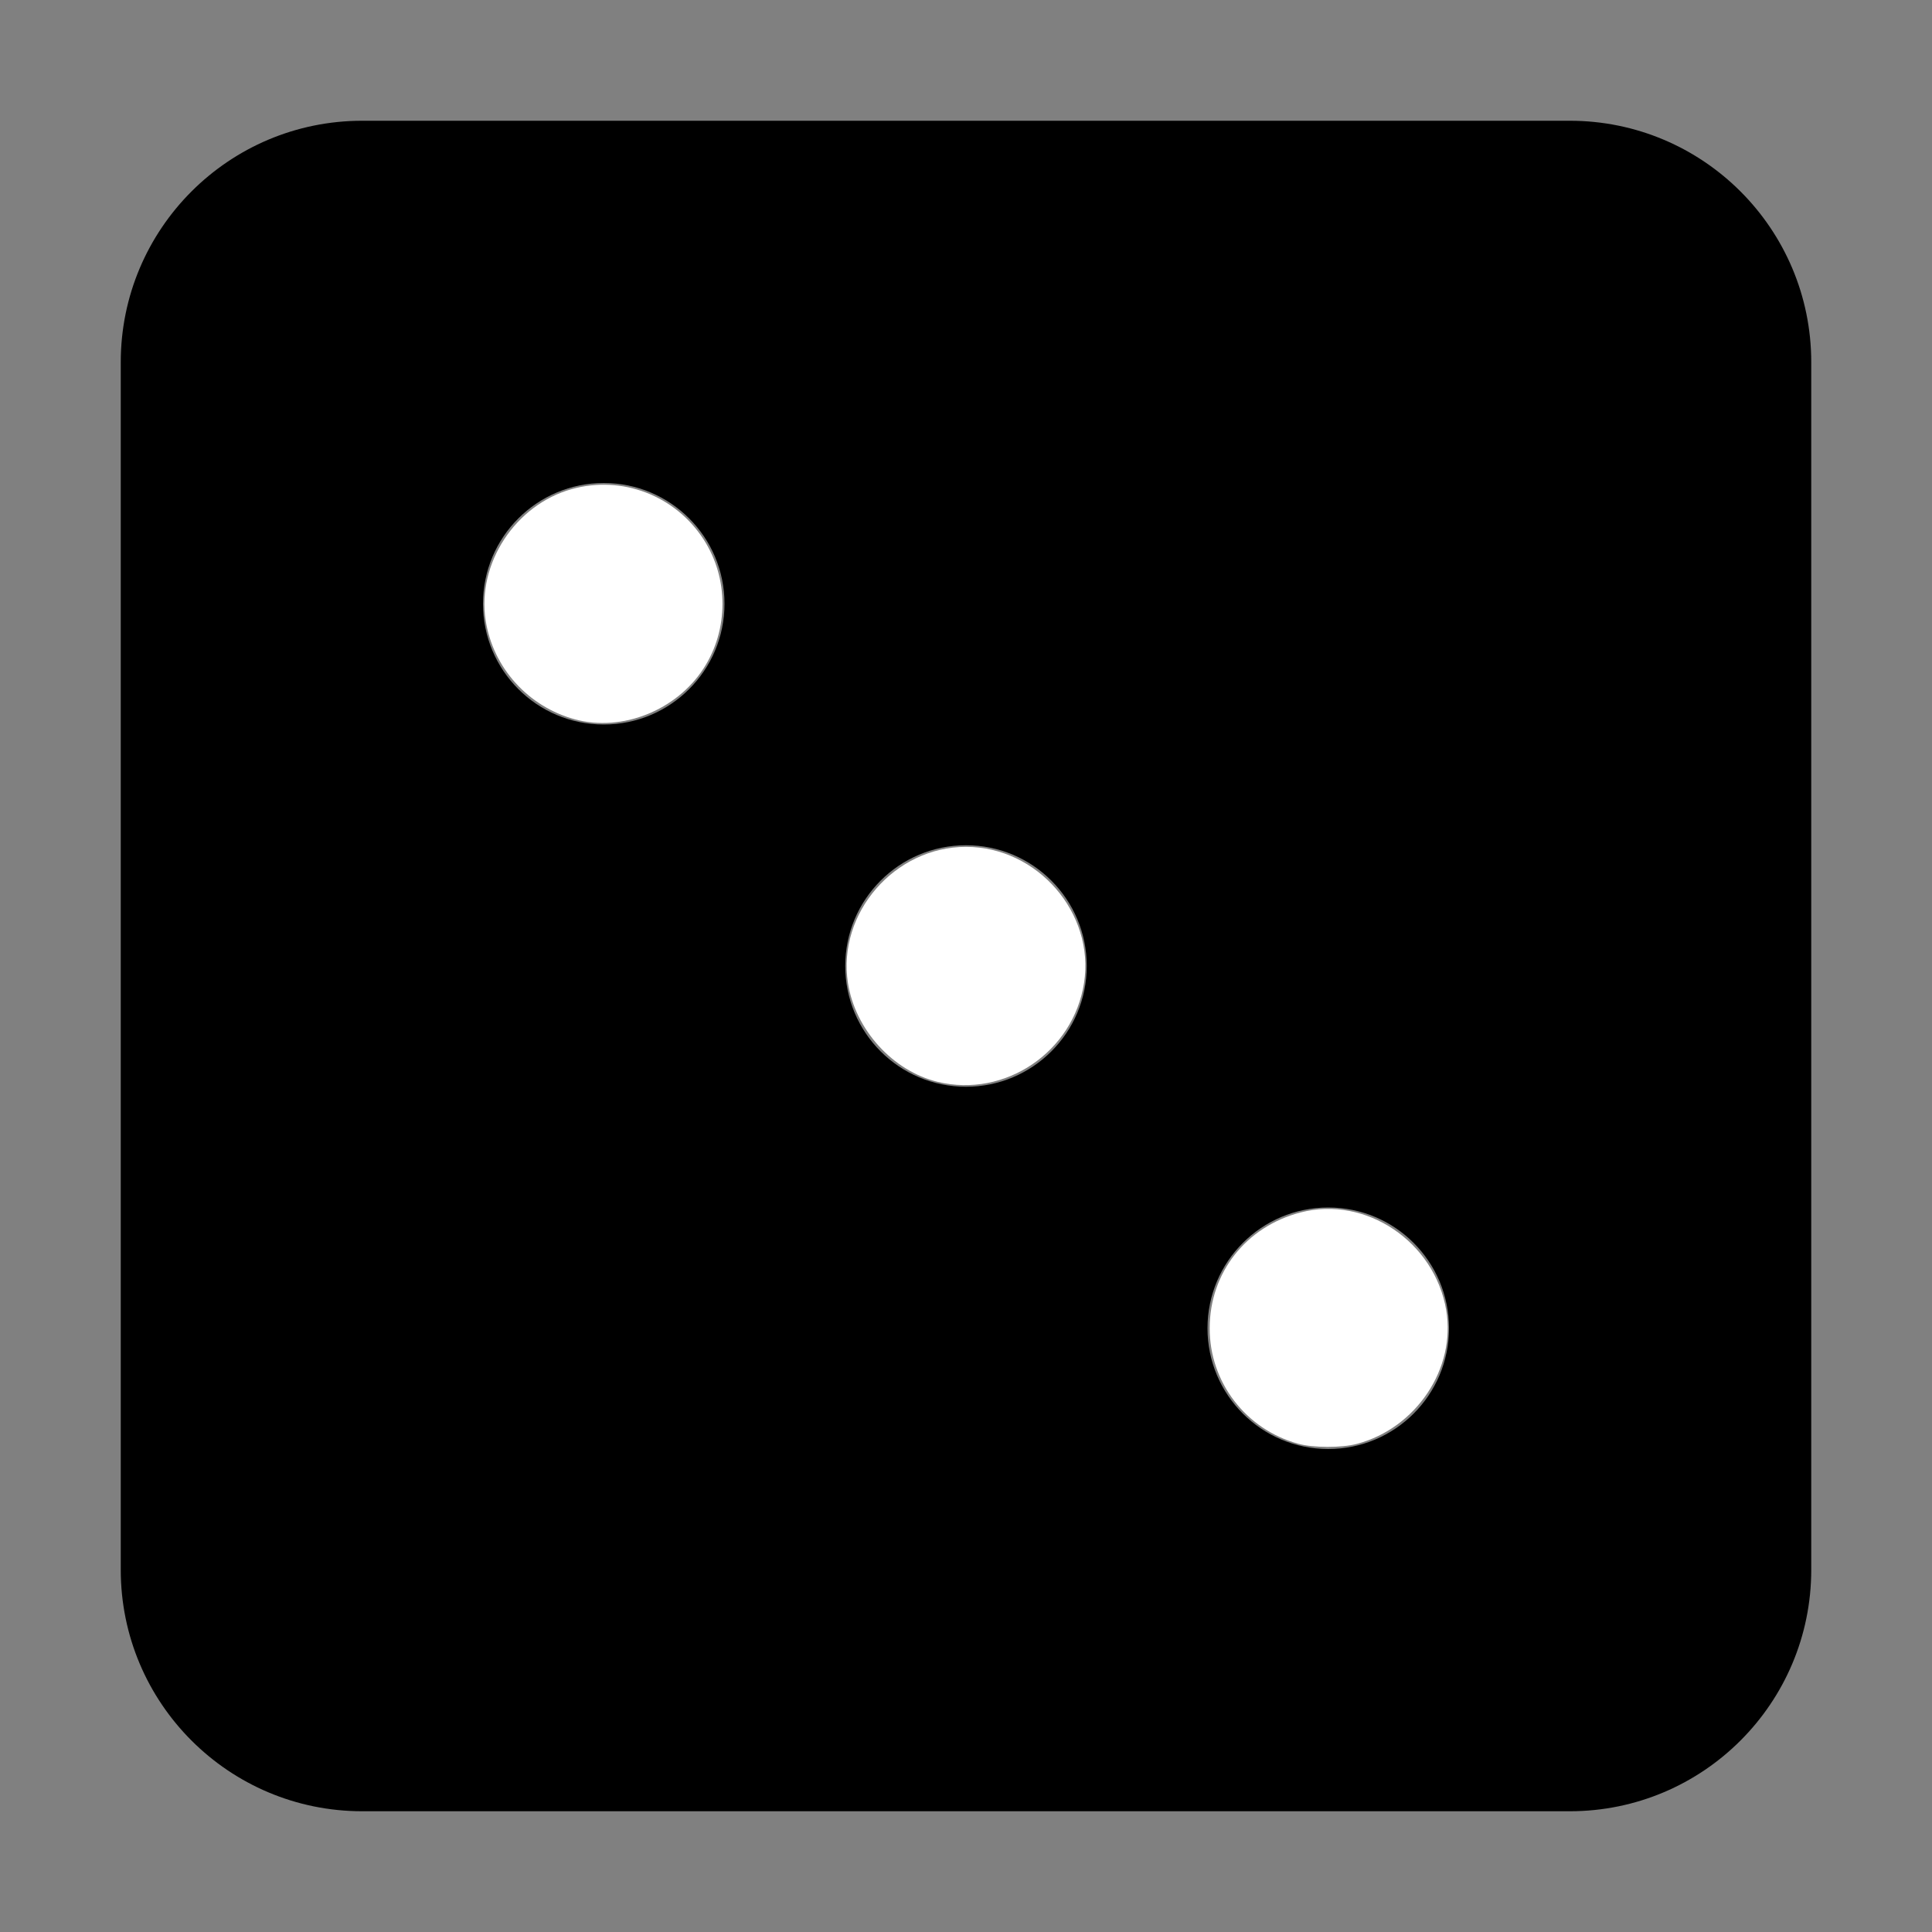 <?xml version="1.0" encoding="UTF-8" standalone="no"?>
<svg
   width="512px"
   height="512px"
   viewBox="-32 0 512 512"
   version="1.1"
   id="svg2555"
   sodipodi:docname="die_3.svg"
   inkscape:version="1.2.1 (9c6d41e410, 2022-07-14)"
   xmlns:inkscape="http://www.inkscape.org/namespaces/inkscape"
   xmlns:sodipodi="http://sodipodi.sourceforge.net/DTD/sodipodi-0.dtd"
   xmlns="http://www.w3.org/2000/svg"
   xmlns:svg="http://www.w3.org/2000/svg">
  <rect x="-32" y="0" width="512" height="512" fill="#808080" stroke="none"/>
  <defs
     id="defs2559" />
  <sodipodi:namedview
     id="namedview2557"
     pagecolor="#ffffff"
     bordercolor="#666666"
     borderopacity="1.0"
     inkscape:showpageshadow="2"
     inkscape:pageopacity="0.0"
     inkscape:pagecheckerboard="0"
     inkscape:deskcolor="#d1d1d1"
     showgrid="false"
     inkscape:zoom="1.6152344"
     inkscape:cx="255.69045"
     inkscape:cy="256.30955"
     inkscape:window-width="1920"
     inkscape:window-height="1007"
     inkscape:window-x="0"
     inkscape:window-y="0"
     inkscape:window-maximized="1"
     inkscape:current-layer="svg2555" />
  <path
     d="M384 32H64C28.65 32 0 60.65 0 96v320c0 35.35 28.65 64 64 64h320c35.35 0 64-28.65 64-64V96c0-35.35-28.65-64-64-64zM128 192c-17.67 0-32-14.33-32-32s14.33-32 32-32 32 14.33 32 32-14.33 32-32 32zm96 96c-17.67 0-32-14.33-32-32s14.33-32 32-32 32 14.33 32 32-14.33 32-32 32zm96 96c-17.67 0-32-14.33-32-32s14.33-32 32-32 32 14.33 32 32-14.33 32-32 32z"
     id="path2553" />
  <path
     style="fill:#ffffff;stroke-width:3.662"
     d="m 152.427,190.649 c -12.458,-3.353 -21.79,-13.689 -23.727,-26.277 -2.318,-15.065 7.9,-30.618 22.835,-34.759 13.326,-3.695 27.382,1.678 34.936,13.356 6.66,10.296 6.66,23.839 -0.001,34.145 -7.209,11.154 -21.613,16.881 -34.043,13.535 z"
     id="path2561"
     transform="translate(-32)" />
  <path
     style="fill:#ffffff;stroke-width:3.662"
     d="m 248.469,286.694 c -11.906,-2.887 -21.834,-13.842 -23.752,-26.21 -2.87,-18.497 12.366,-36.058 31.284,-36.058 18.939,0 34.157,17.54 31.284,36.058 -2.843,18.322 -20.943,30.544 -38.815,26.21 z"
     id="path2563"
     transform="translate(-32)" />
  <path
     style="fill:#ffffff;stroke-width:3.662"
     d="m 344.031,382.607 c -13.922,-3.827 -23.489,-16.327 -23.454,-30.645 0.036,-14.698 9.608,-26.883 24.08,-30.652 17.289,-4.503 35.53,7.729 38.602,25.886 2.616,15.456 -7.925,31.258 -23.641,35.441 -4.076,1.085 -11.585,1.071 -15.588,-0.03 z"
     id="path2565"
     transform="translate(-32)" />
</svg>
